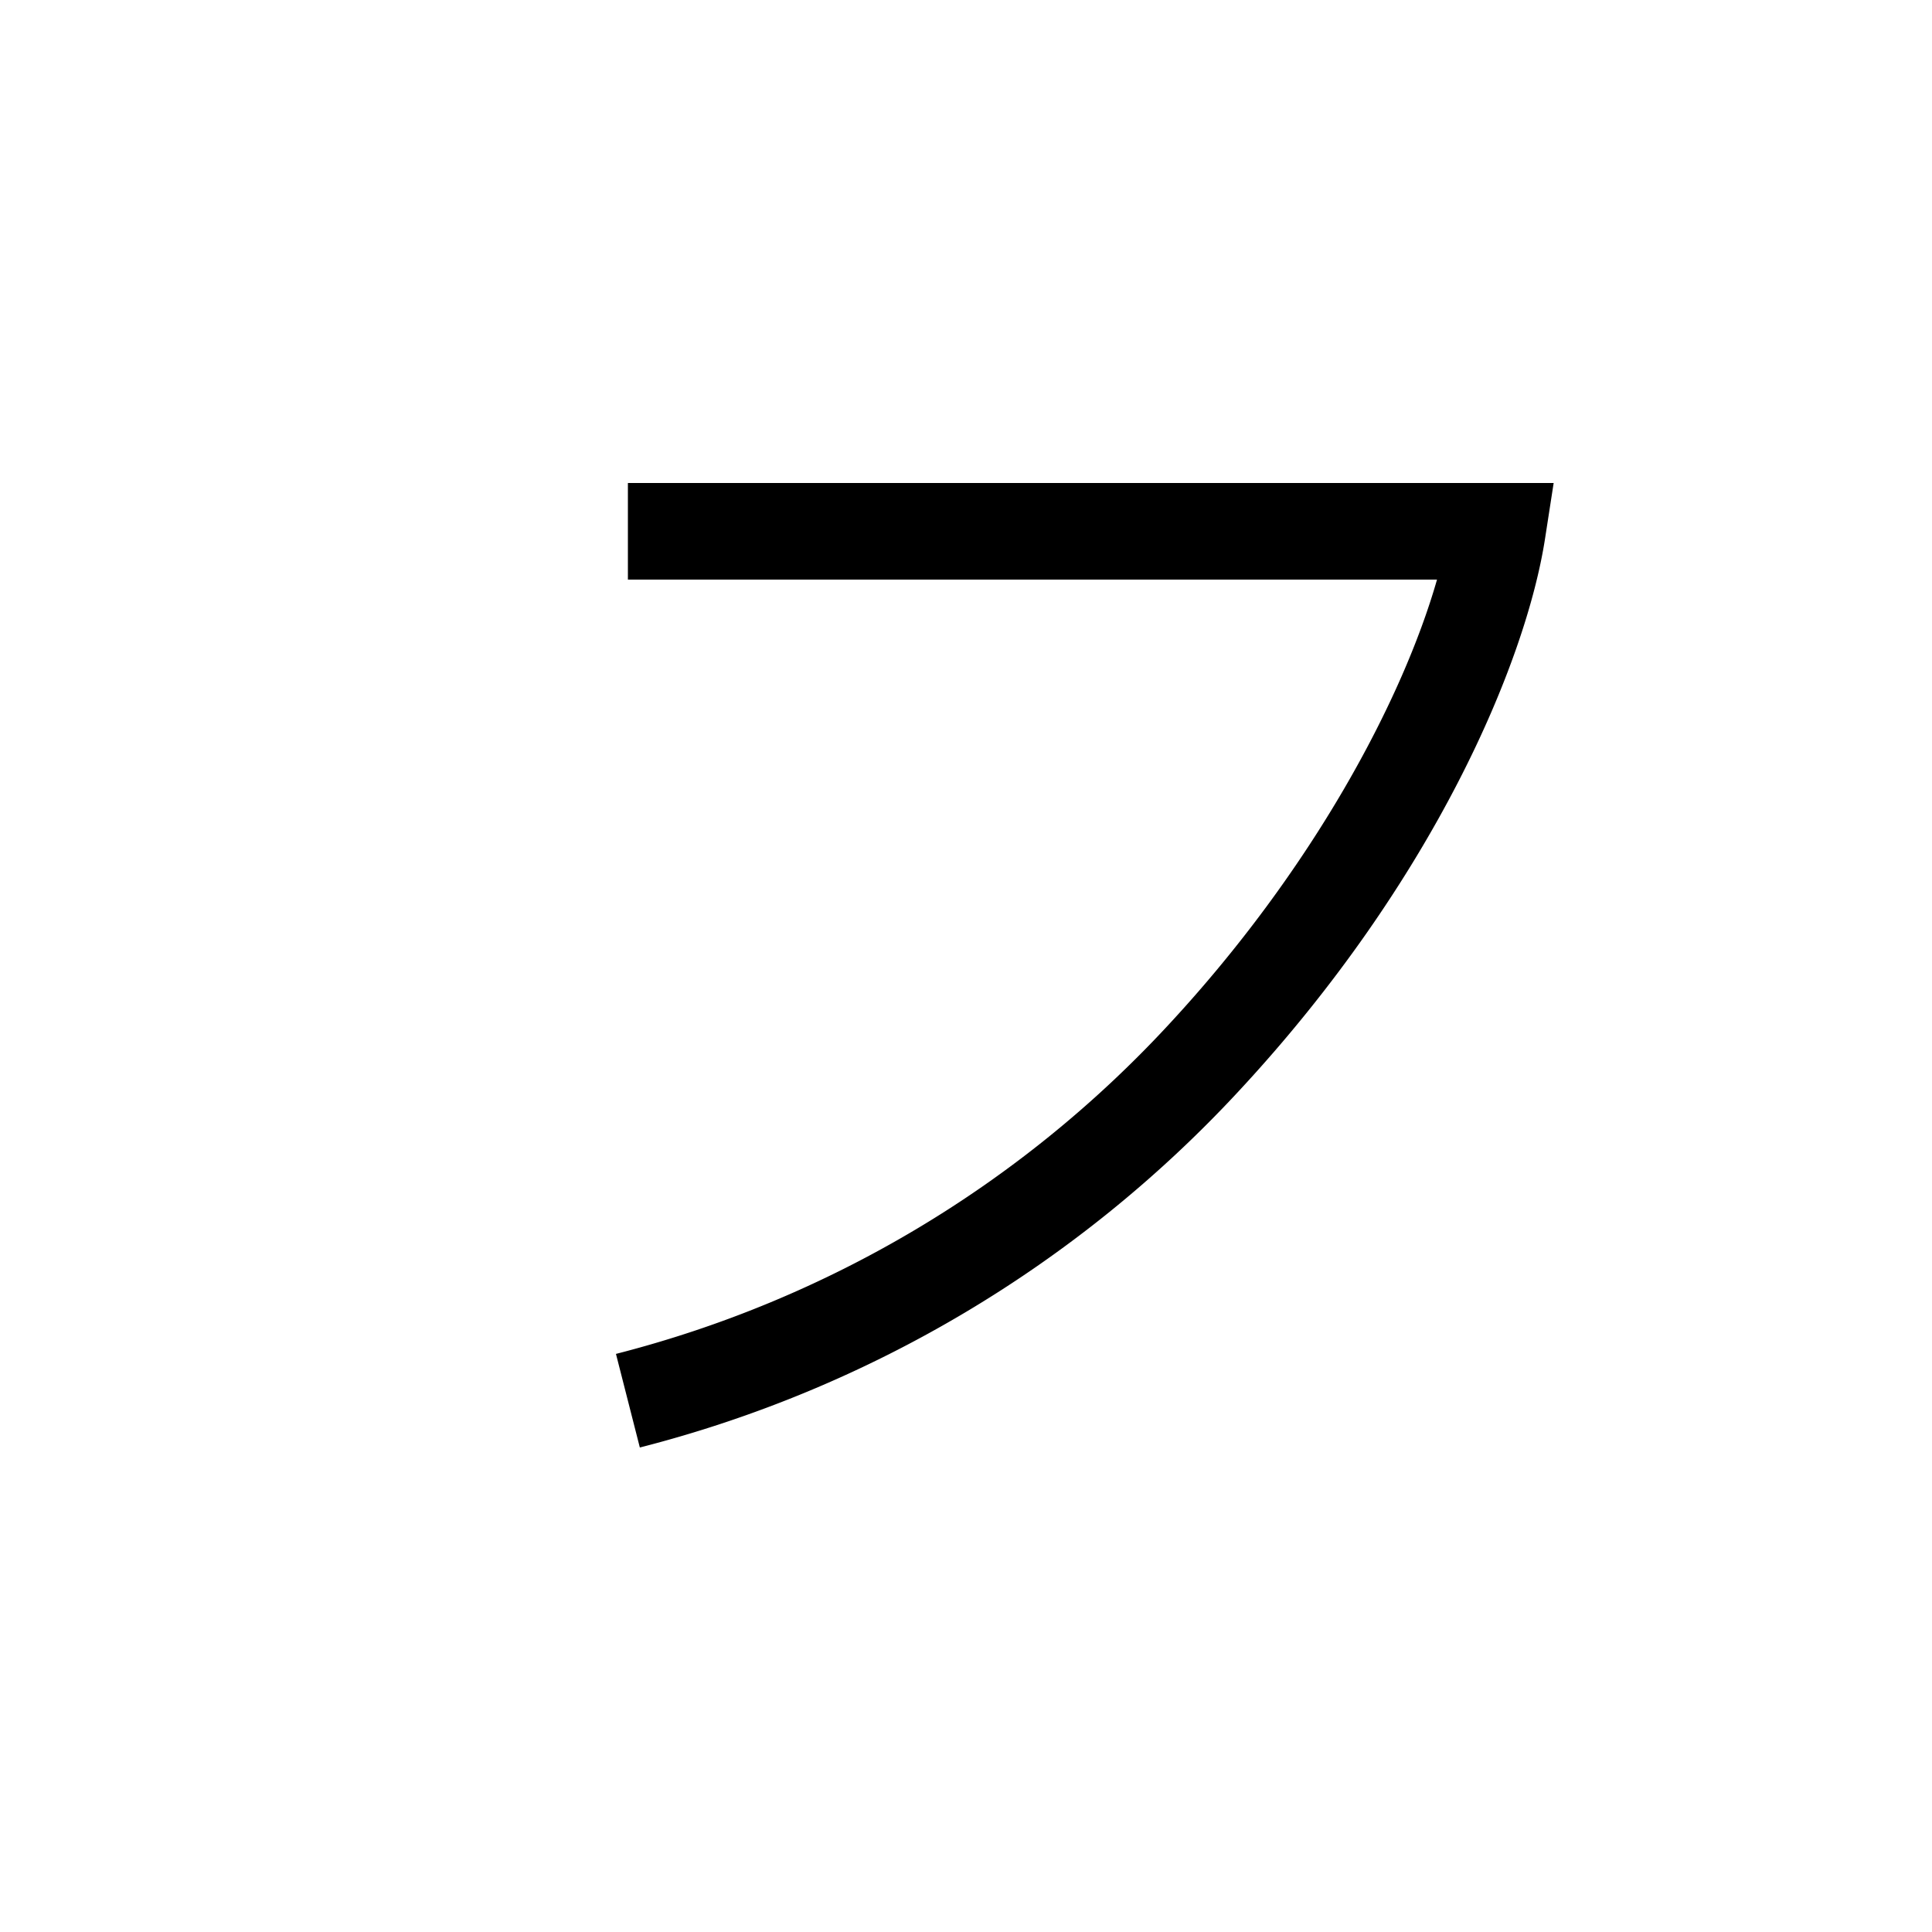<svg id="Weyilqiloli" xmlns="http://www.w3.org/2000/svg" viewBox="0 0 200 200"><title>00108-w</title><path d="M66.236,149.845l-2.472-9.689a117.599,117.599,0,0,0,57.168-34.034C135.911,89.997,145.208,72.419,148.76,60H65V50h95.834l-.893,5.766c-1.979,12.765-11.463,35.395-31.683,57.162A127.586,127.586,0,0,1,66.236,149.845Z"/></svg>